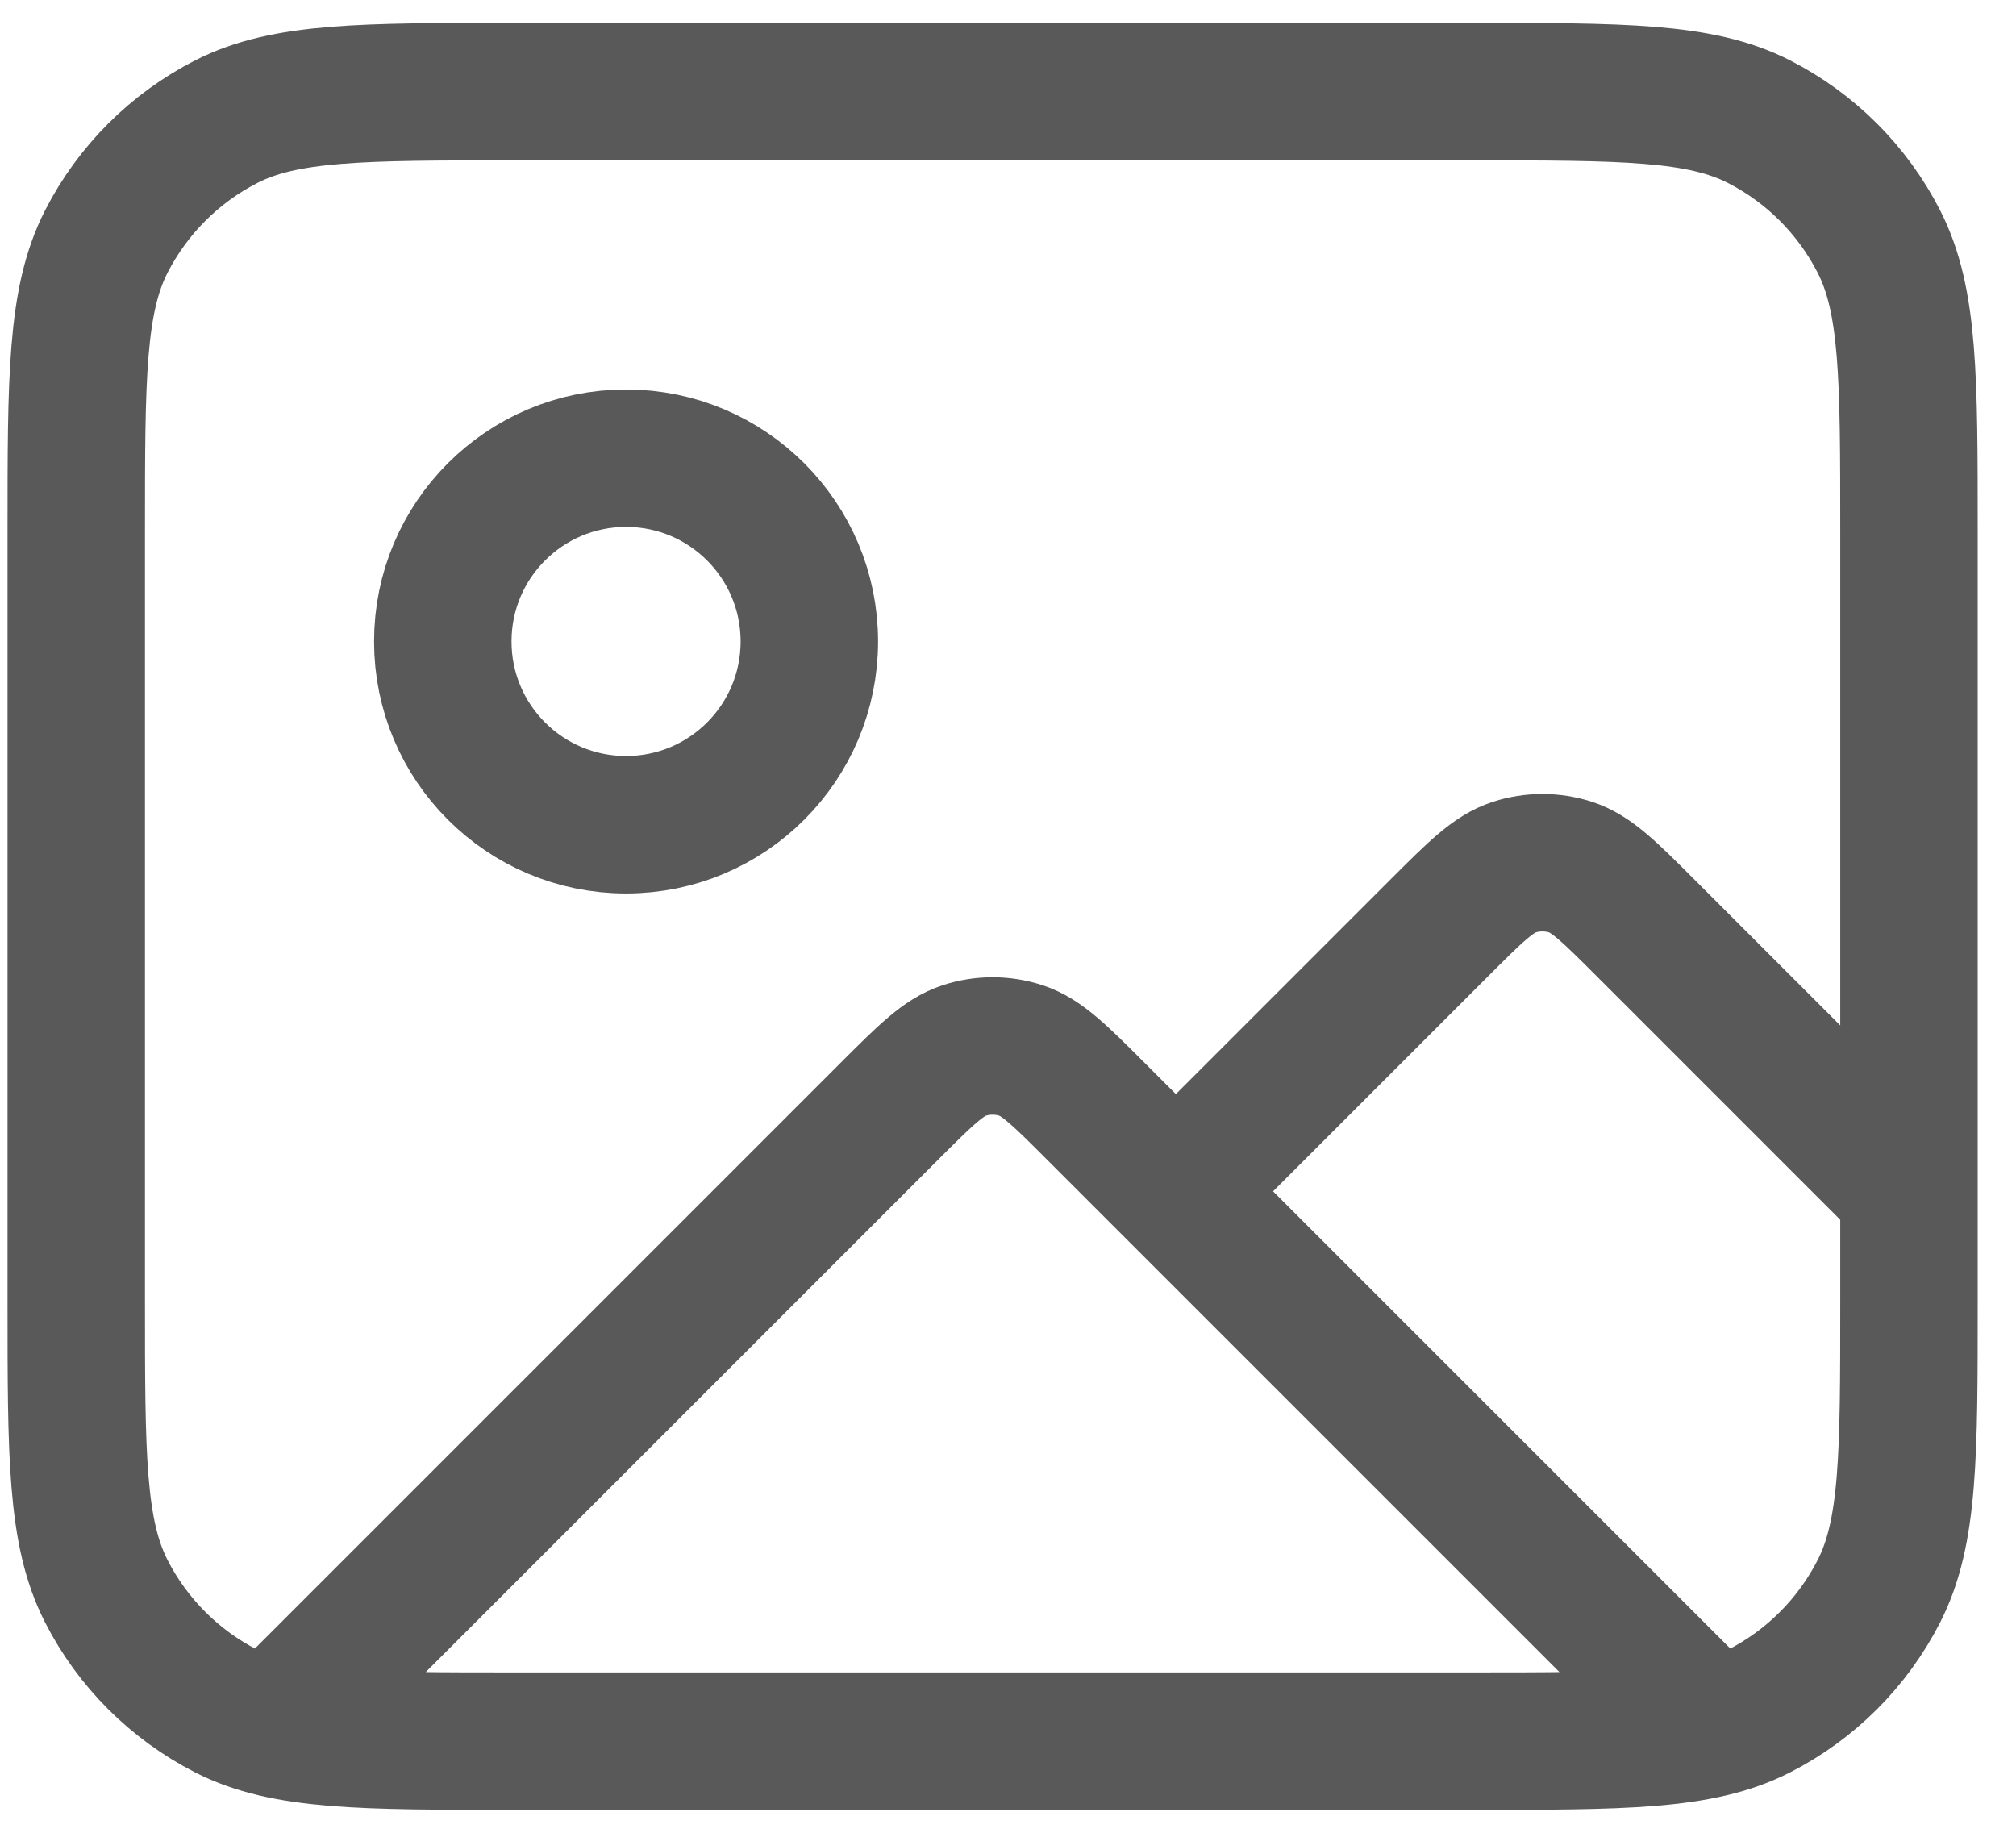 <svg width="22" height="20" viewBox="0 0 22 20" fill="none" xmlns="http://www.w3.org/2000/svg">
<path d="M3.104 18.728L9.701 12.131C10.097 11.735 10.295 11.537 10.523 11.463C10.724 11.398 10.94 11.398 11.141 11.463C11.369 11.537 11.567 11.735 11.963 12.131L18.516 18.684M12.832 13L15.701 10.131C16.097 9.735 16.295 9.537 16.523 9.463C16.724 9.398 16.94 9.398 17.141 9.463C17.369 9.537 17.567 9.735 17.963 10.131L20.832 13M8.832 7C8.832 8.105 7.937 9 6.832 9C5.727 9 4.832 8.105 4.832 7C4.832 5.895 5.727 5 6.832 5C7.937 5 8.832 5.895 8.832 7ZM5.632 19H16.032C17.712 19 18.552 19 19.194 18.673C19.759 18.385 20.217 17.927 20.505 17.362C20.832 16.72 20.832 15.88 20.832 14.2V5.8C20.832 4.12 20.832 3.28 20.505 2.638C20.217 2.074 19.759 1.615 19.194 1.327C18.552 1 17.712 1 16.032 1H5.632C3.952 1 3.112 1 2.47 1.327C1.906 1.615 1.447 2.074 1.159 2.638C0.832 3.28 0.832 4.12 0.832 5.8V14.2C0.832 15.88 0.832 16.72 1.159 17.362C1.447 17.927 1.906 18.385 2.47 18.673C3.112 19 3.952 19 5.632 19Z" stroke="#595959" stroke-width="1.5" stroke-linecap="round" stroke-linejoin="round"/>
</svg>
